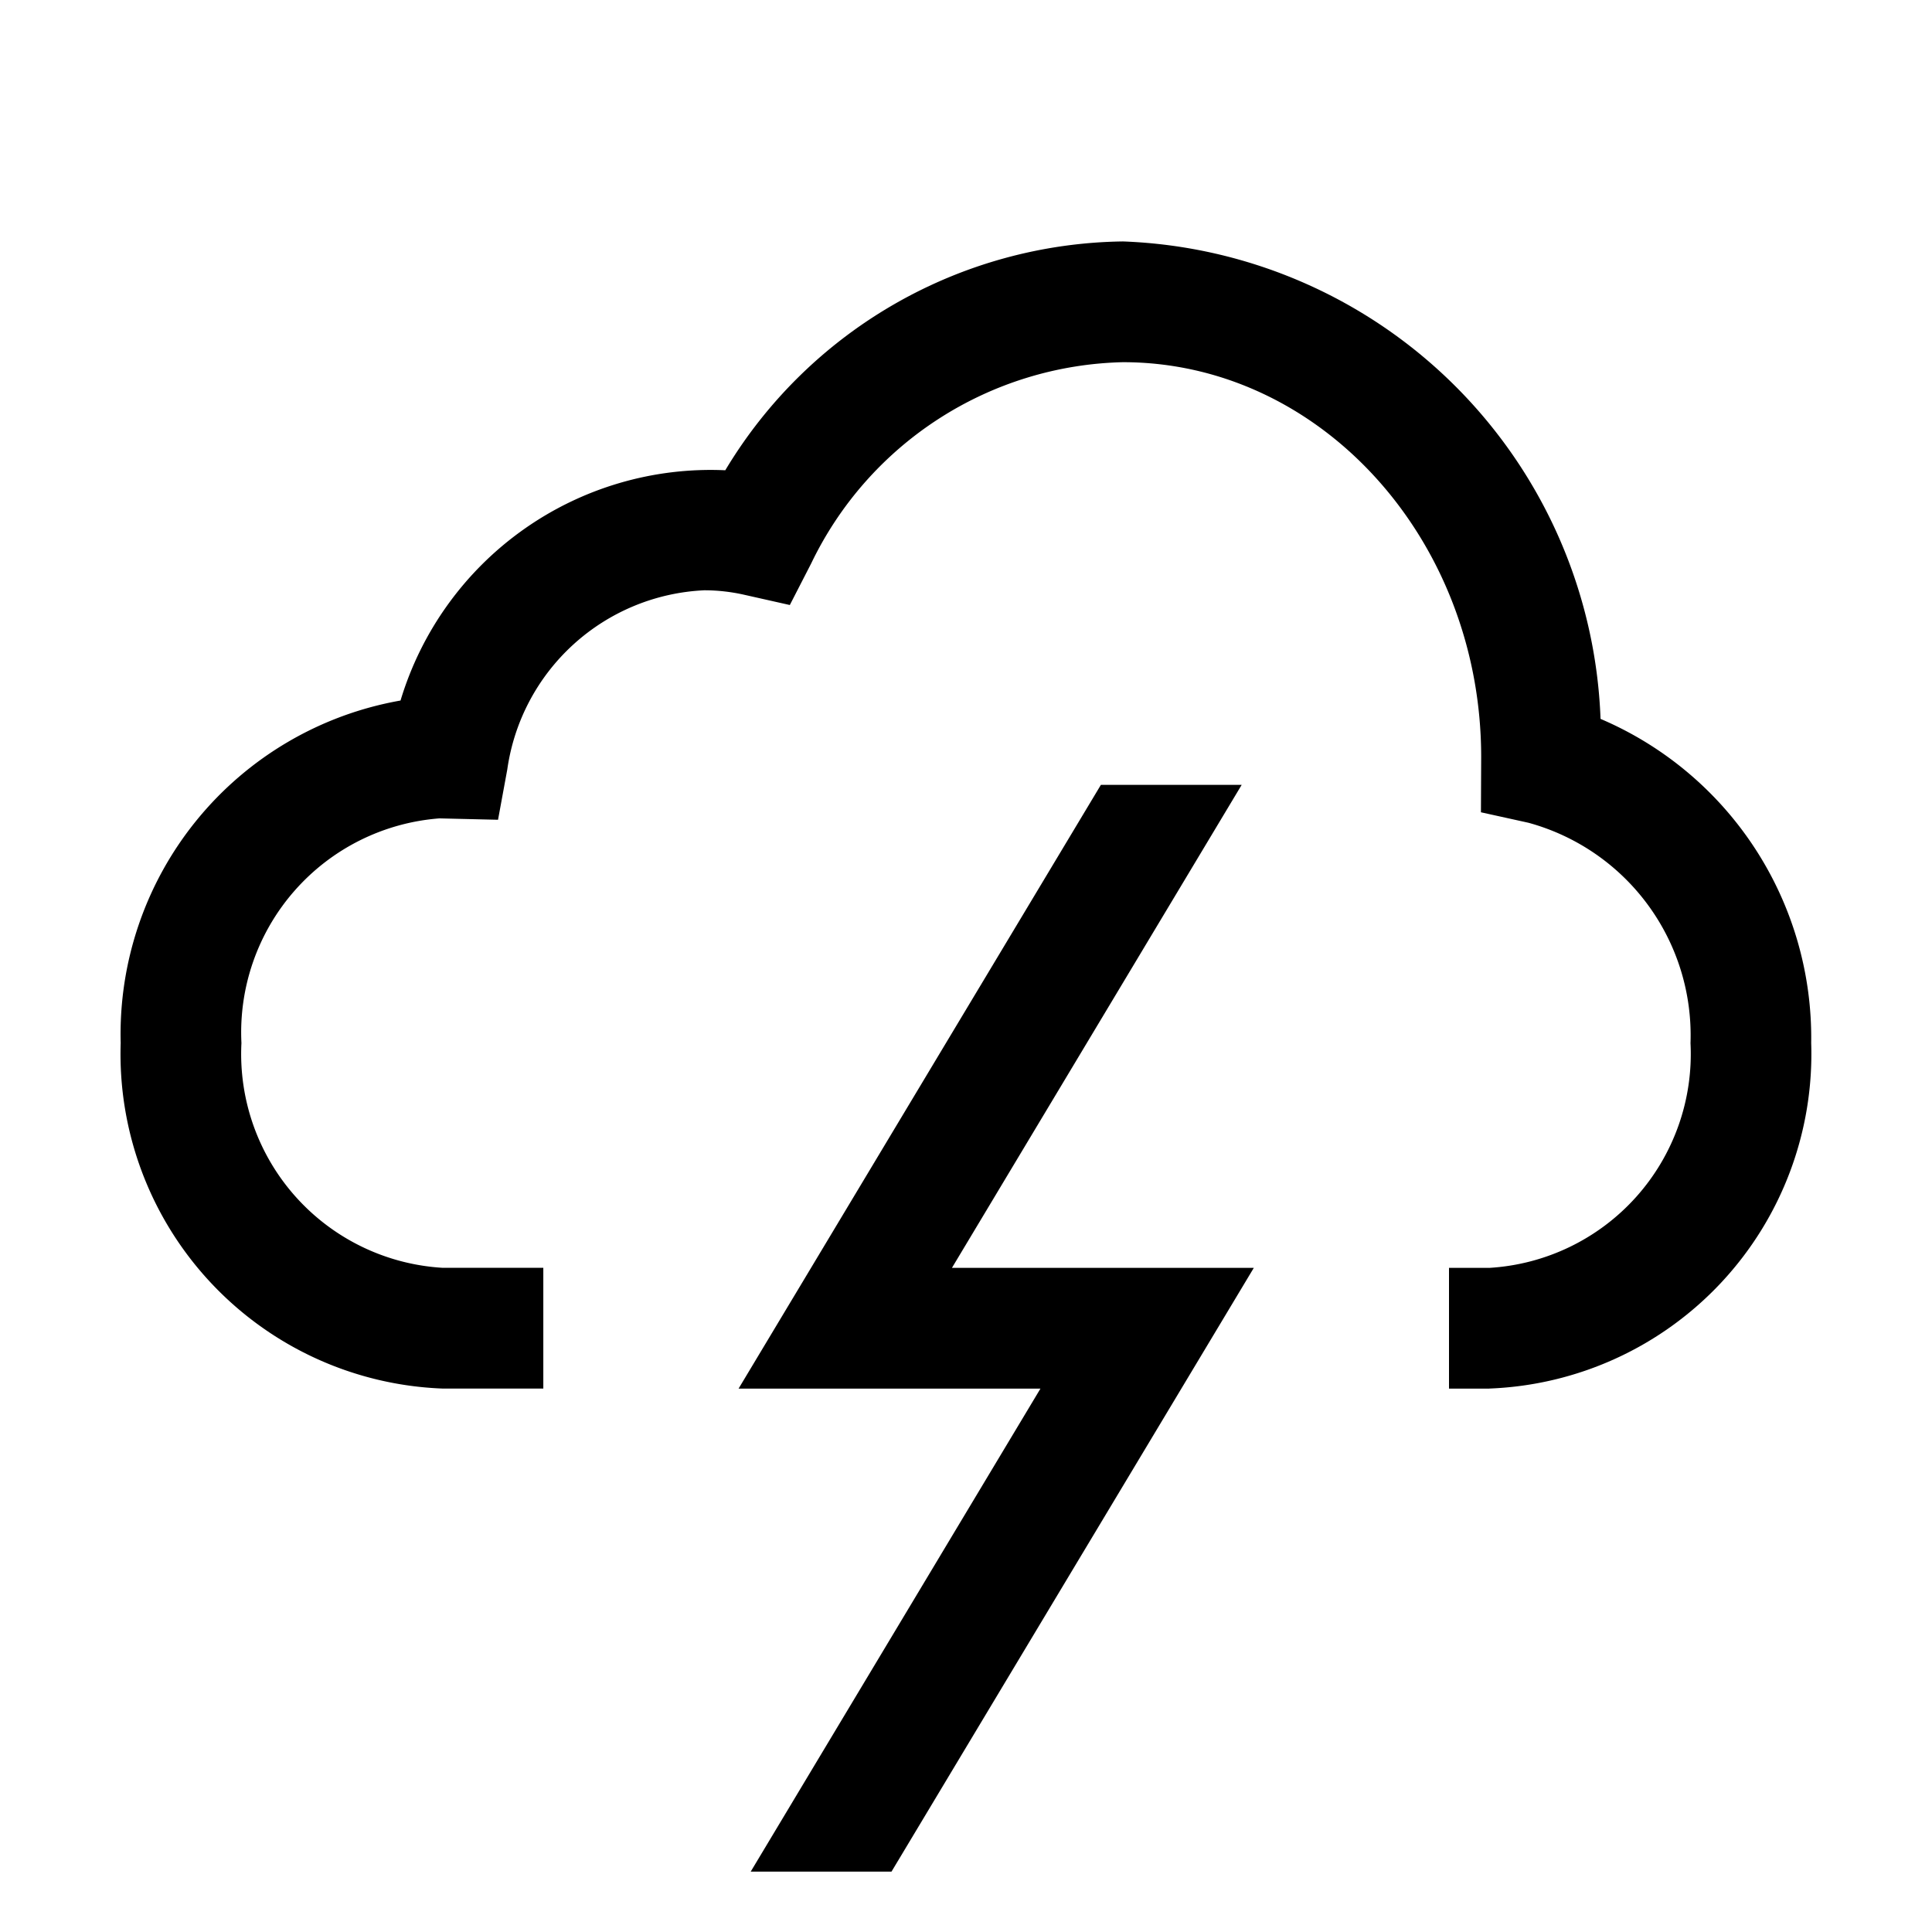 <svg viewBox="0 0 32 32" xmlns="http://www.w3.org/2000/svg"><path d="m20.566 13h-2.332l-6.001 10h5l-4.799 8h2.332l6.001-10h-5z"/><path d="m24.667 23h-.667v-2h.667a3.548 3.548 0 0 0 3.333-3.723 3.649 3.649 0 0 0 -2.686-3.65l-.785-.173.004-.914c0-3.6-2.662-6.541-5.934-6.541a5.879 5.879 0 0 0 -5.163 3.333l-.354.689-.756-.17a3.013 3.013 0 0 0 -.66-.074 3.457 3.457 0 0 0 -3.264 2.969l-.153.832-.971-.023a3.555 3.555 0 0 0 -3.279 3.721 3.548 3.548 0 0 0 3.333 3.723h1.667v2h-1.667a5.545 5.545 0 0 1 -5.333-5.723 5.61 5.61 0 0 1 4.635-5.673 5.365 5.365 0 0 1 5.379-3.814 7.798 7.798 0 0 1 6.586-3.79 8.217 8.217 0 0 1 7.911 7.908 5.741 5.741 0 0 1 3.489 5.369 5.545 5.545 0 0 1 -5.333 5.723z"/></svg>